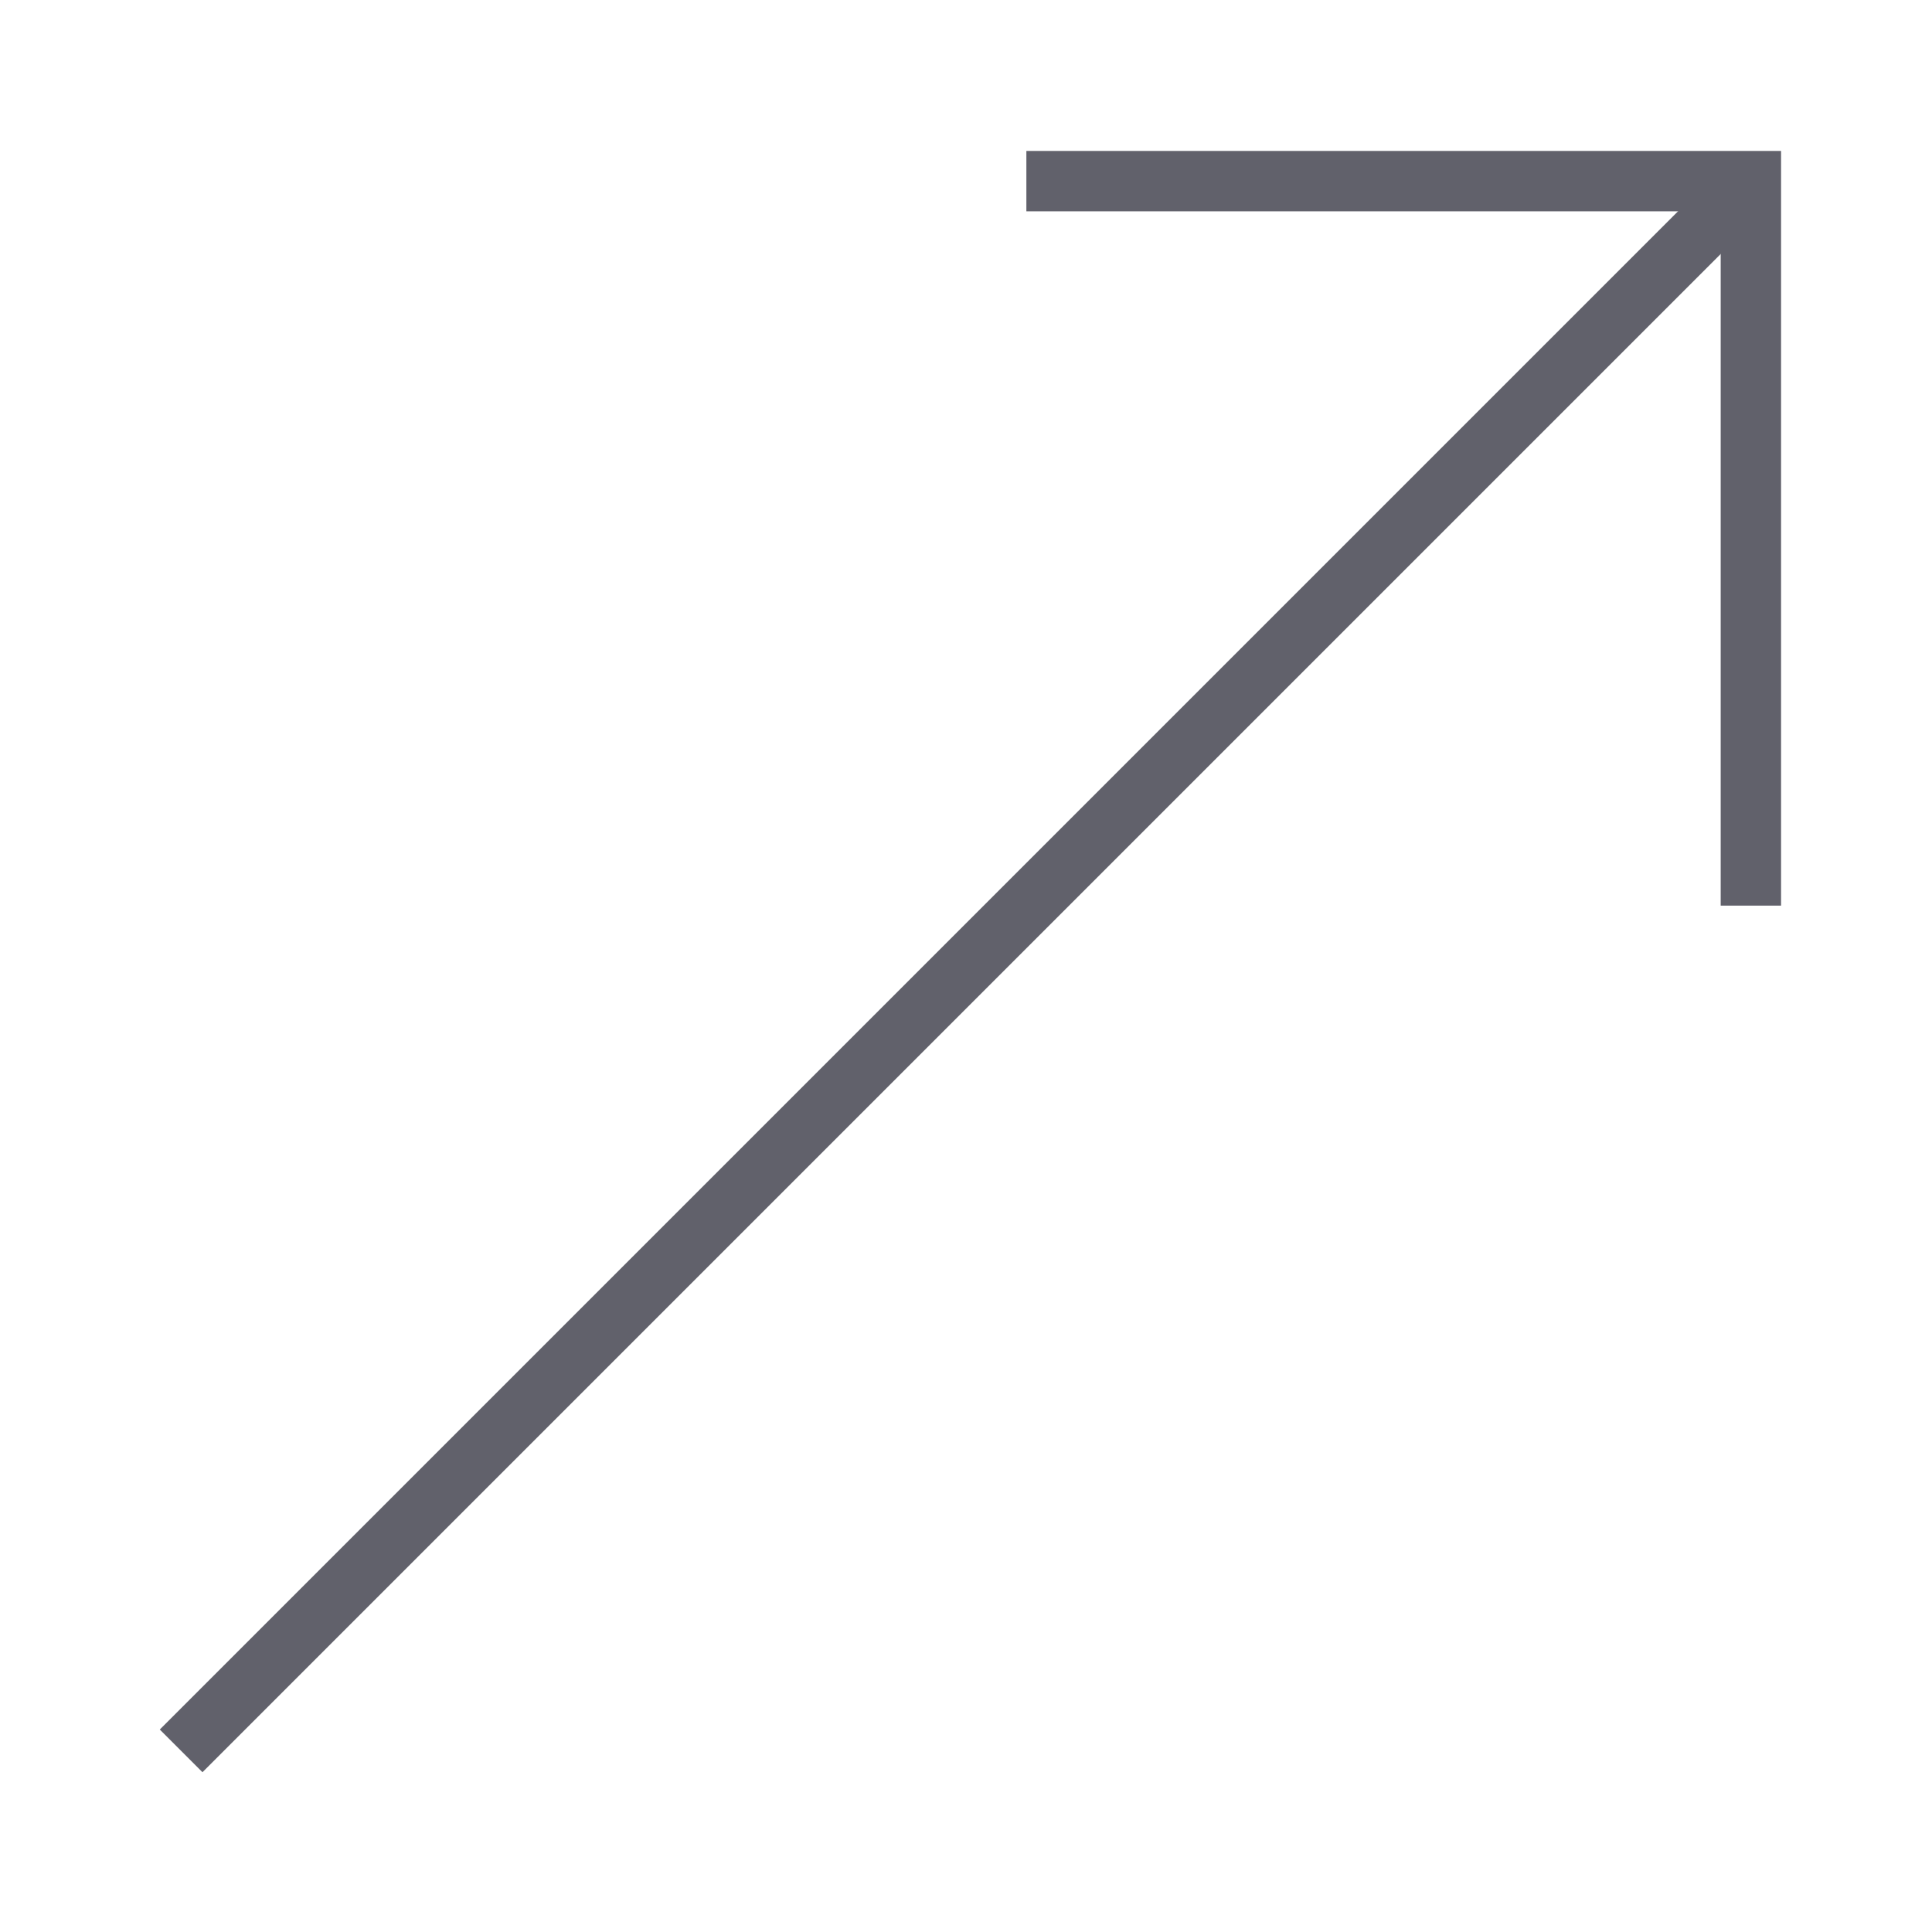 <svg xmlns="http://www.w3.org/2000/svg" height="24" width="24" viewBox="0 0 64 64"><line data-cap="butt" fill="none" stroke="#61616b" stroke-width="2" x1="6" y1="58" x2="58" y2="6"></line> <polyline fill="none" stroke="#61616b" stroke-width="2" points="34,6 58,6 58,30 "></polyline></svg>